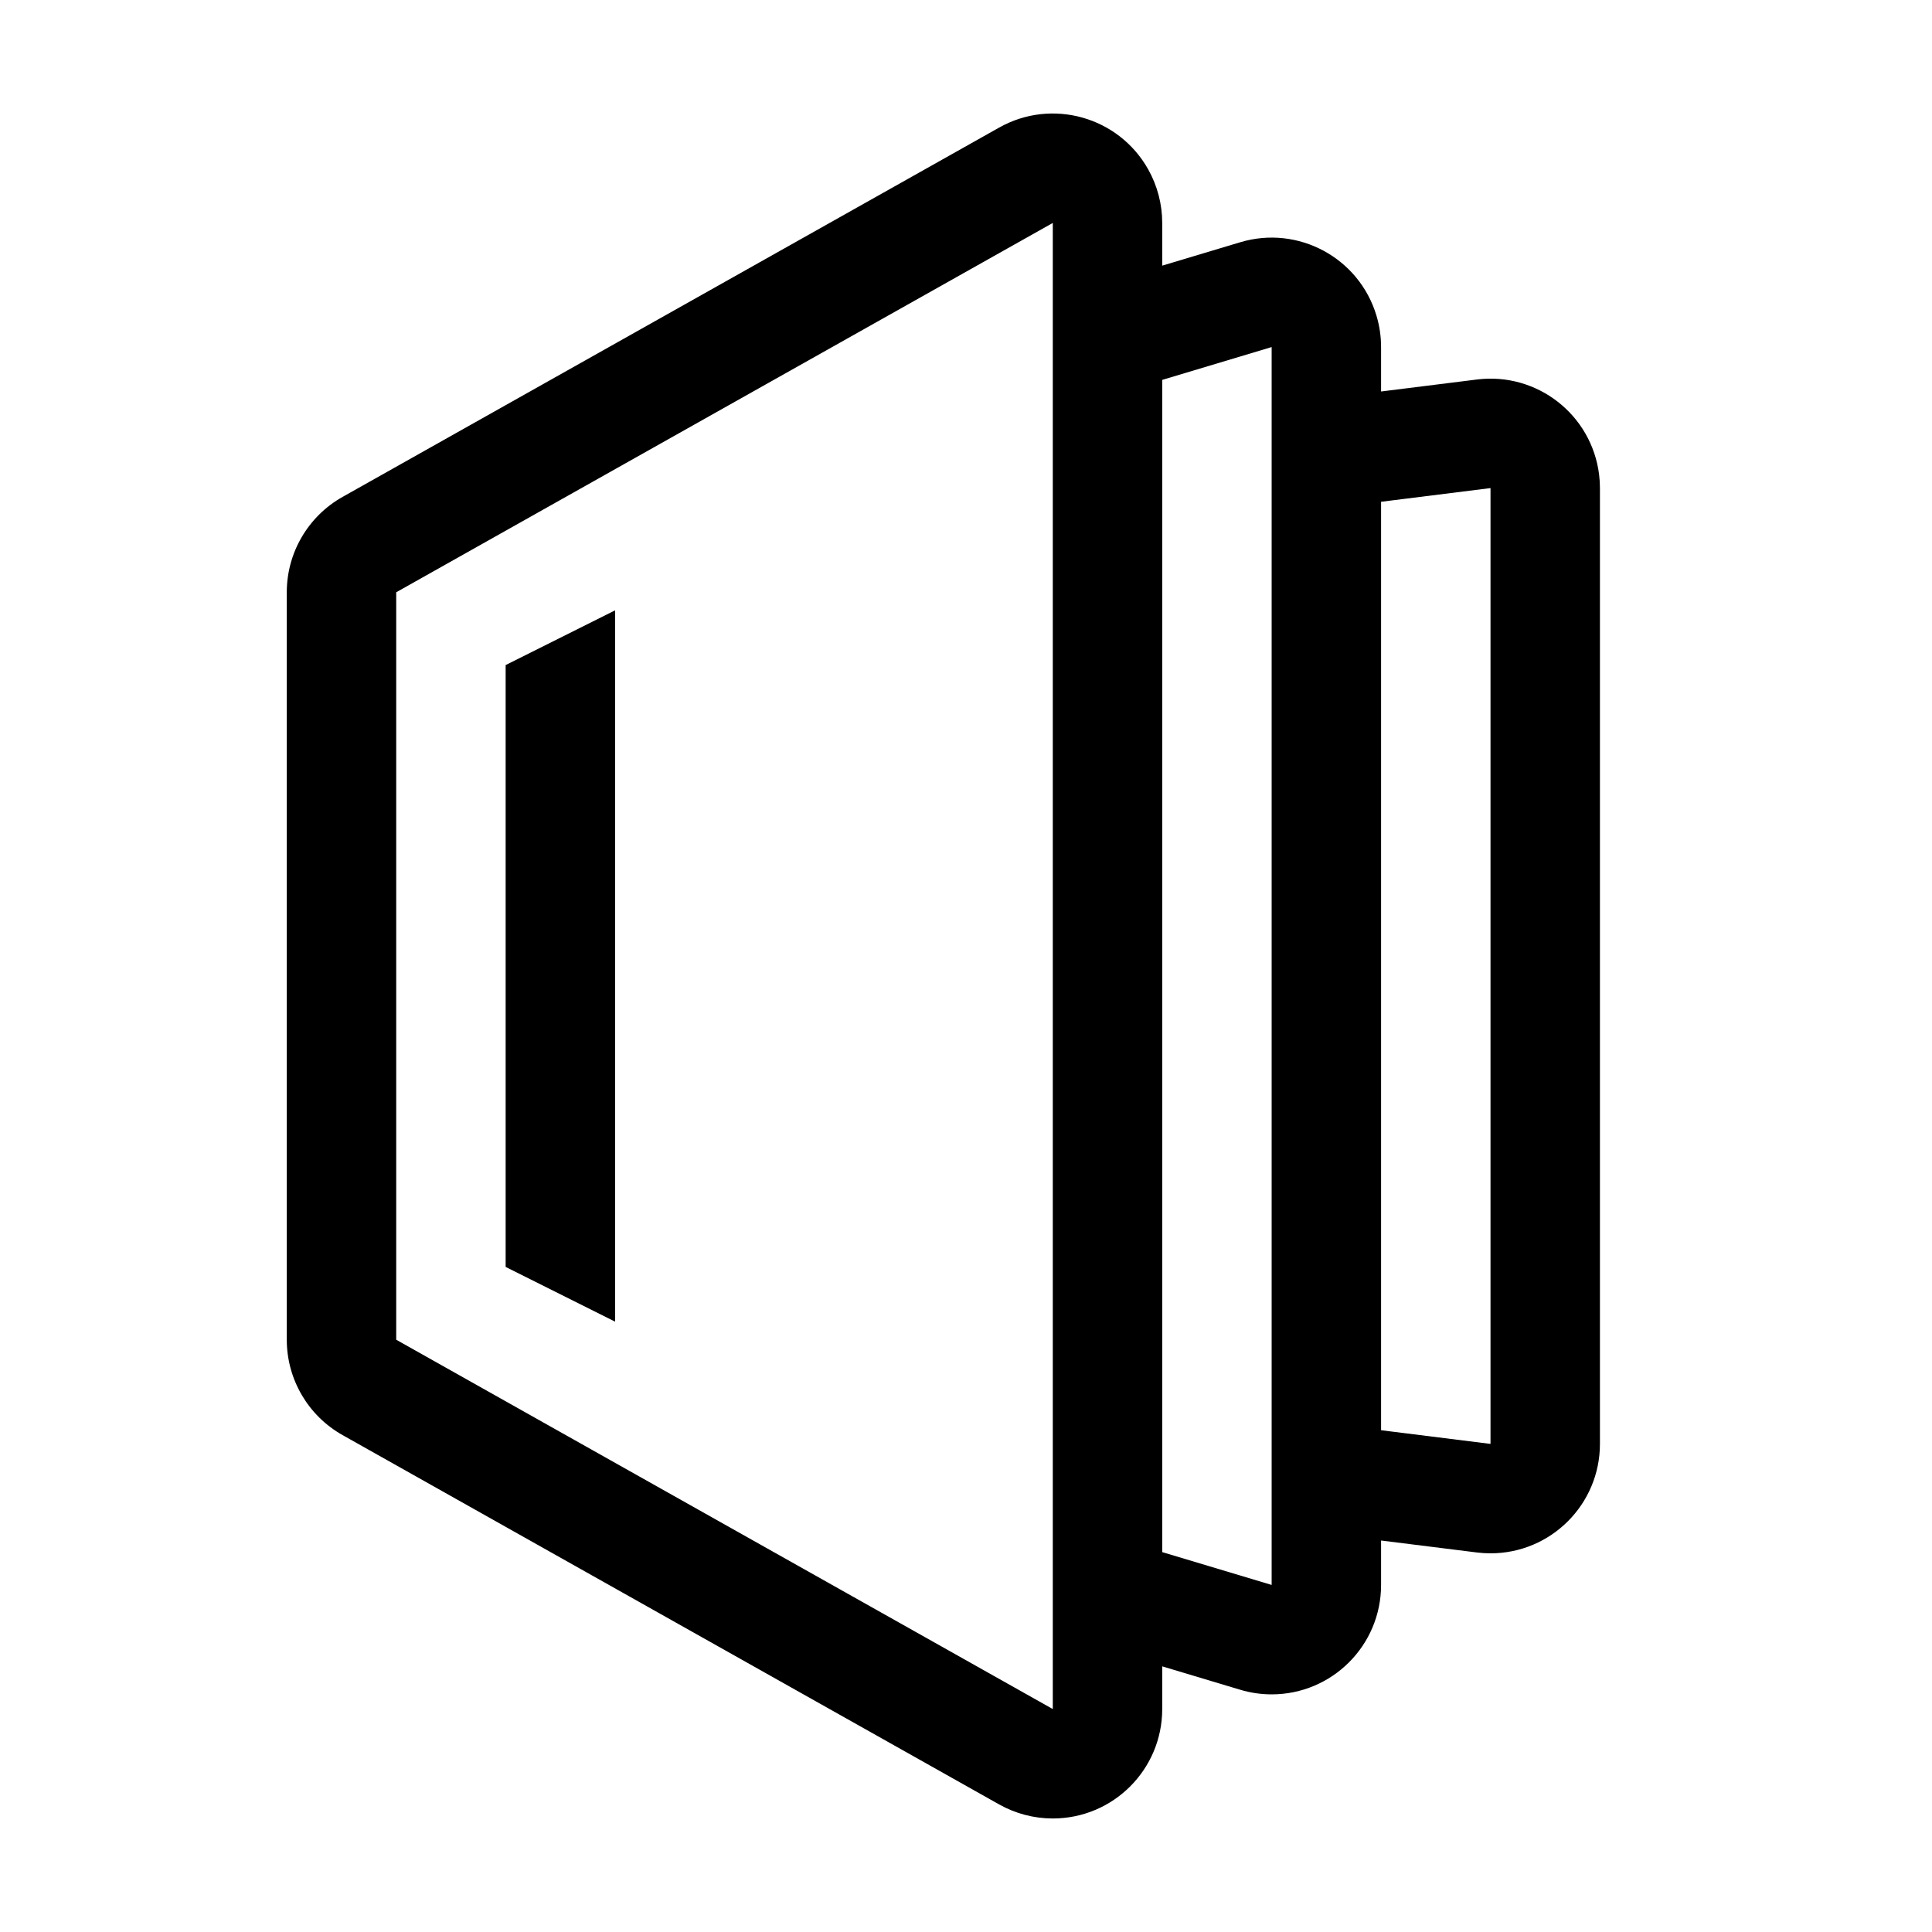<svg fill="none" height="128" viewBox="0 0 128 128" width="128" xmlns="http://www.w3.org/2000/svg" xmlns:xlink="http://www.w3.org/1999/xlink"><rect x="0" y="0" width="128" height="128" fill="#808080" stroke="none"/><clipPath id="a"><path d="m0 0h128v128h-128z"/></clipPath><g clip-path="url(#a)"><path d="m0 0h128v128h-128z" fill="#fff"/><path d="m77 110.4v2.829c0 4.004-3.246 7.25-7.25 7.25-1.245 0-2.469-.321-3.554-.931l-43.5-24.469c-2.283-1.284-3.696-3.7-3.696-6.319v-49.52c0-2.619 1.413-5.035 3.696-6.319l43.5-24.469c3.49-1.963 7.91-.725 9.873 2.765.61 1.085.931 2.309.931 3.554v2.829l5.167-1.55c3.835-1.151 7.877 1.026 9.027 4.861.203.676.306 1.378.306 2.083v2.943l6.351-.794c3.973-.497 7.596 2.322 8.093 6.295.037.298.056.599.056.899v63.325c0 4.004-3.246 7.25-7.25 7.25-.301 0-.601-.018-.899-.056l-6.351-.793v2.943c0 4.004-3.246 7.25-7.25 7.25-.706 0-1.407-.103-2.083-.306zm0-7.569 7.25 2.175v-82.012l-7.25 2.175zm14.5-69.587v61.512l7.25.906v-63.325zm-65.25 5.996v49.52l43.5 24.469v-98.458zm7.25 4.822 7.25-3.625v47.125l-7.25-3.625z" fill="#000"/></g></svg>